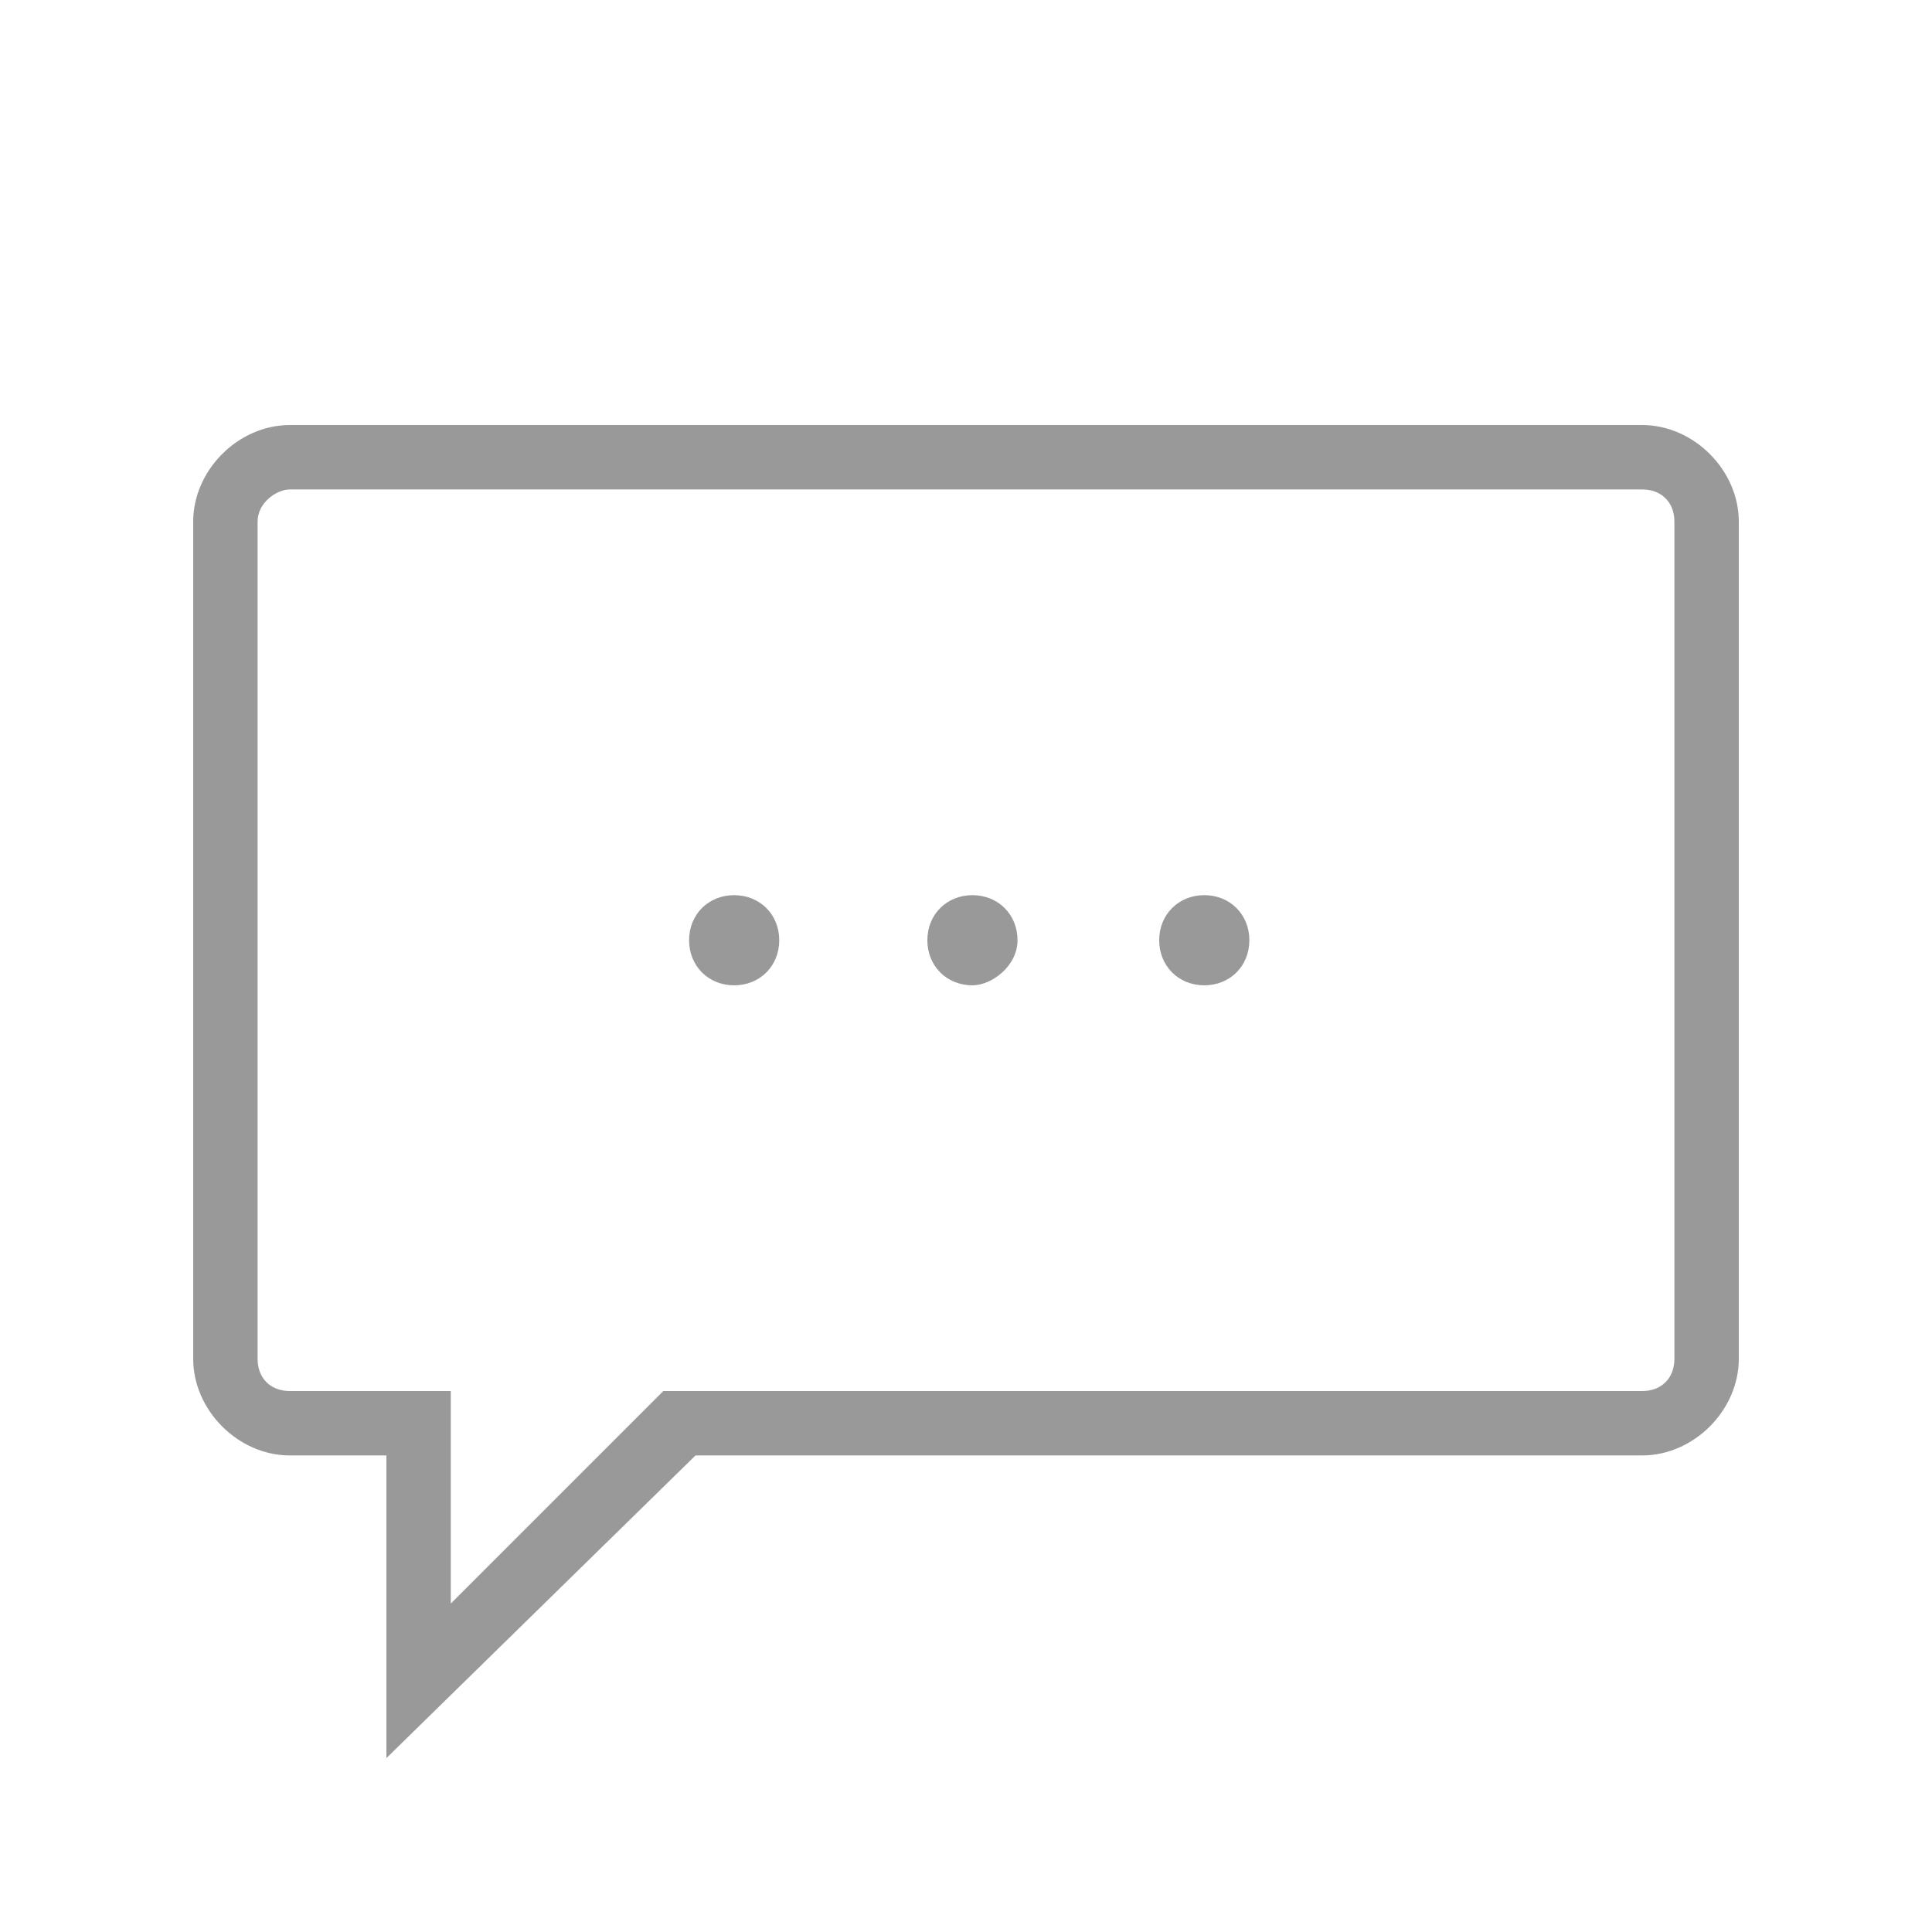 <?xml version="1.0" encoding="utf-8"?>
<!-- Generator: Adobe Illustrator 18.1.0, SVG Export Plug-In . SVG Version: 6.00 Build 0)  -->
<svg version="1.1" id="Layer_1" xmlns="http://www.w3.org/2000/svg" xmlns:xlink="http://www.w3.org/1999/xlink" x="0px" y="0px"
	 viewBox="0 0 30 30" enable-background="new 0 0 30 30" xml:space="preserve">
<g>
	<path fill="#999999" d="M6,27.3v-4.7H4.5c-0.8,0-1.5-0.7-1.5-1.5v-13c0-0.8,0.7-1.5,1.5-1.5h21c0.8,0,1.5,0.7,1.5,1.5v13
		c0,0.8-0.7,1.5-1.5,1.5H10.8L6,27.3z M4.5,7.6C4.3,7.6,4,7.8,4,8.1v13c0,0.3,0.2,0.5,0.5,0.5H7v3.3l3.3-3.3h15.2
		c0.3,0,0.5-0.2,0.5-0.5v-13c0-0.3-0.2-0.5-0.5-0.5H4.5z"/>
	<g>
		<path fill="#999999" d="M11.4,15.3c-0.4,0-0.7-0.3-0.7-0.7c0-0.4,0.3-0.7,0.7-0.7c0.4,0,0.7,0.3,0.7,0.7
			C12.1,15,11.8,15.3,11.4,15.3z"/>
		<path fill="#999999" d="M18.7,15.3c-0.4,0-0.7-0.3-0.7-0.7c0-0.4,0.3-0.7,0.7-0.7c0.4,0,0.7,0.3,0.7,0.7
			C19.4,15,19.1,15.3,18.7,15.3z"/>
		<path fill="#999999" d="M15.1,15.3c-0.4,0-0.7-0.3-0.7-0.7c0-0.4,0.3-0.7,0.7-0.7c0.4,0,0.7,0.3,0.7,0.7
			C15.8,15,15.4,15.3,15.1,15.3z"/>
	</g>
</g>
</svg>
